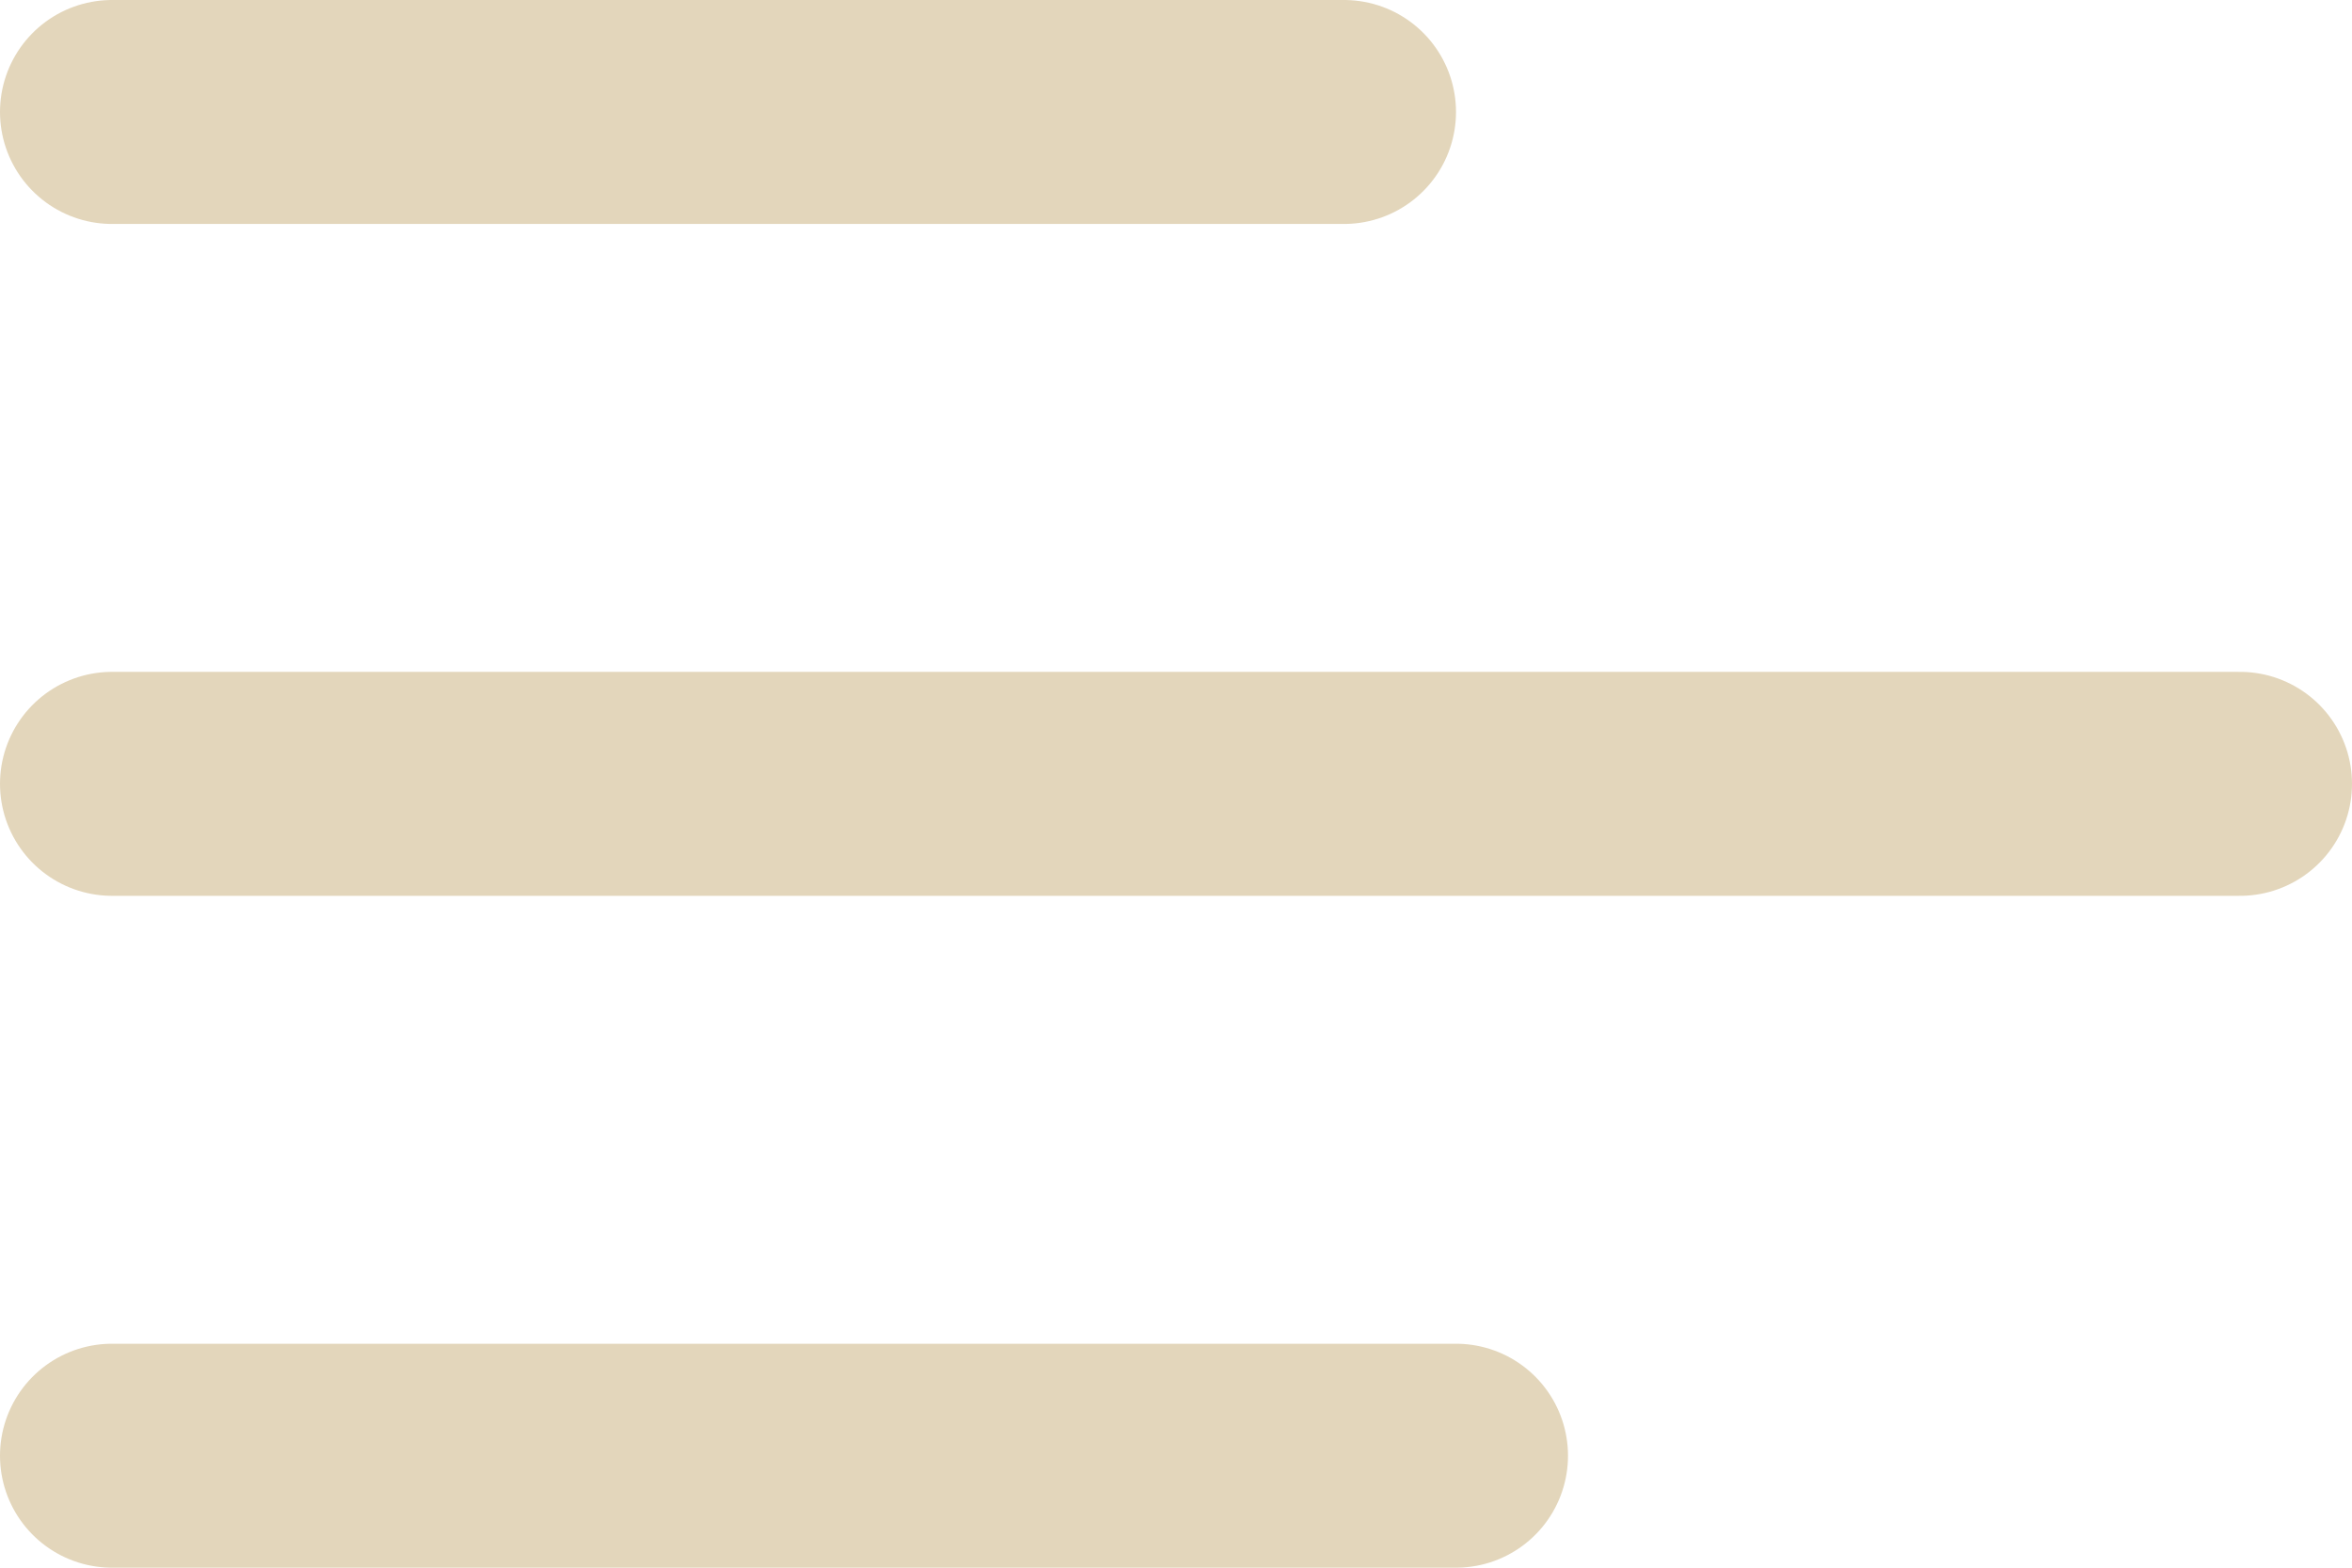 <svg width="21" height="14" viewBox="0 0 21 14" fill="none" xmlns="http://www.w3.org/2000/svg">
<path d="M1 1H12" stroke="#E3D6BB" stroke-width="2" stroke-linecap="round" stroke-linejoin="round"/>
<line x1="1" y1="13" x2="13" y2="13" stroke="#E3D6BB" stroke-width="2" stroke-linecap="round" stroke-linejoin="round"/>
<path d="M1 7H20" stroke="#E3D6BB" stroke-width="2" stroke-linecap="round" stroke-linejoin="round"/>
</svg>
